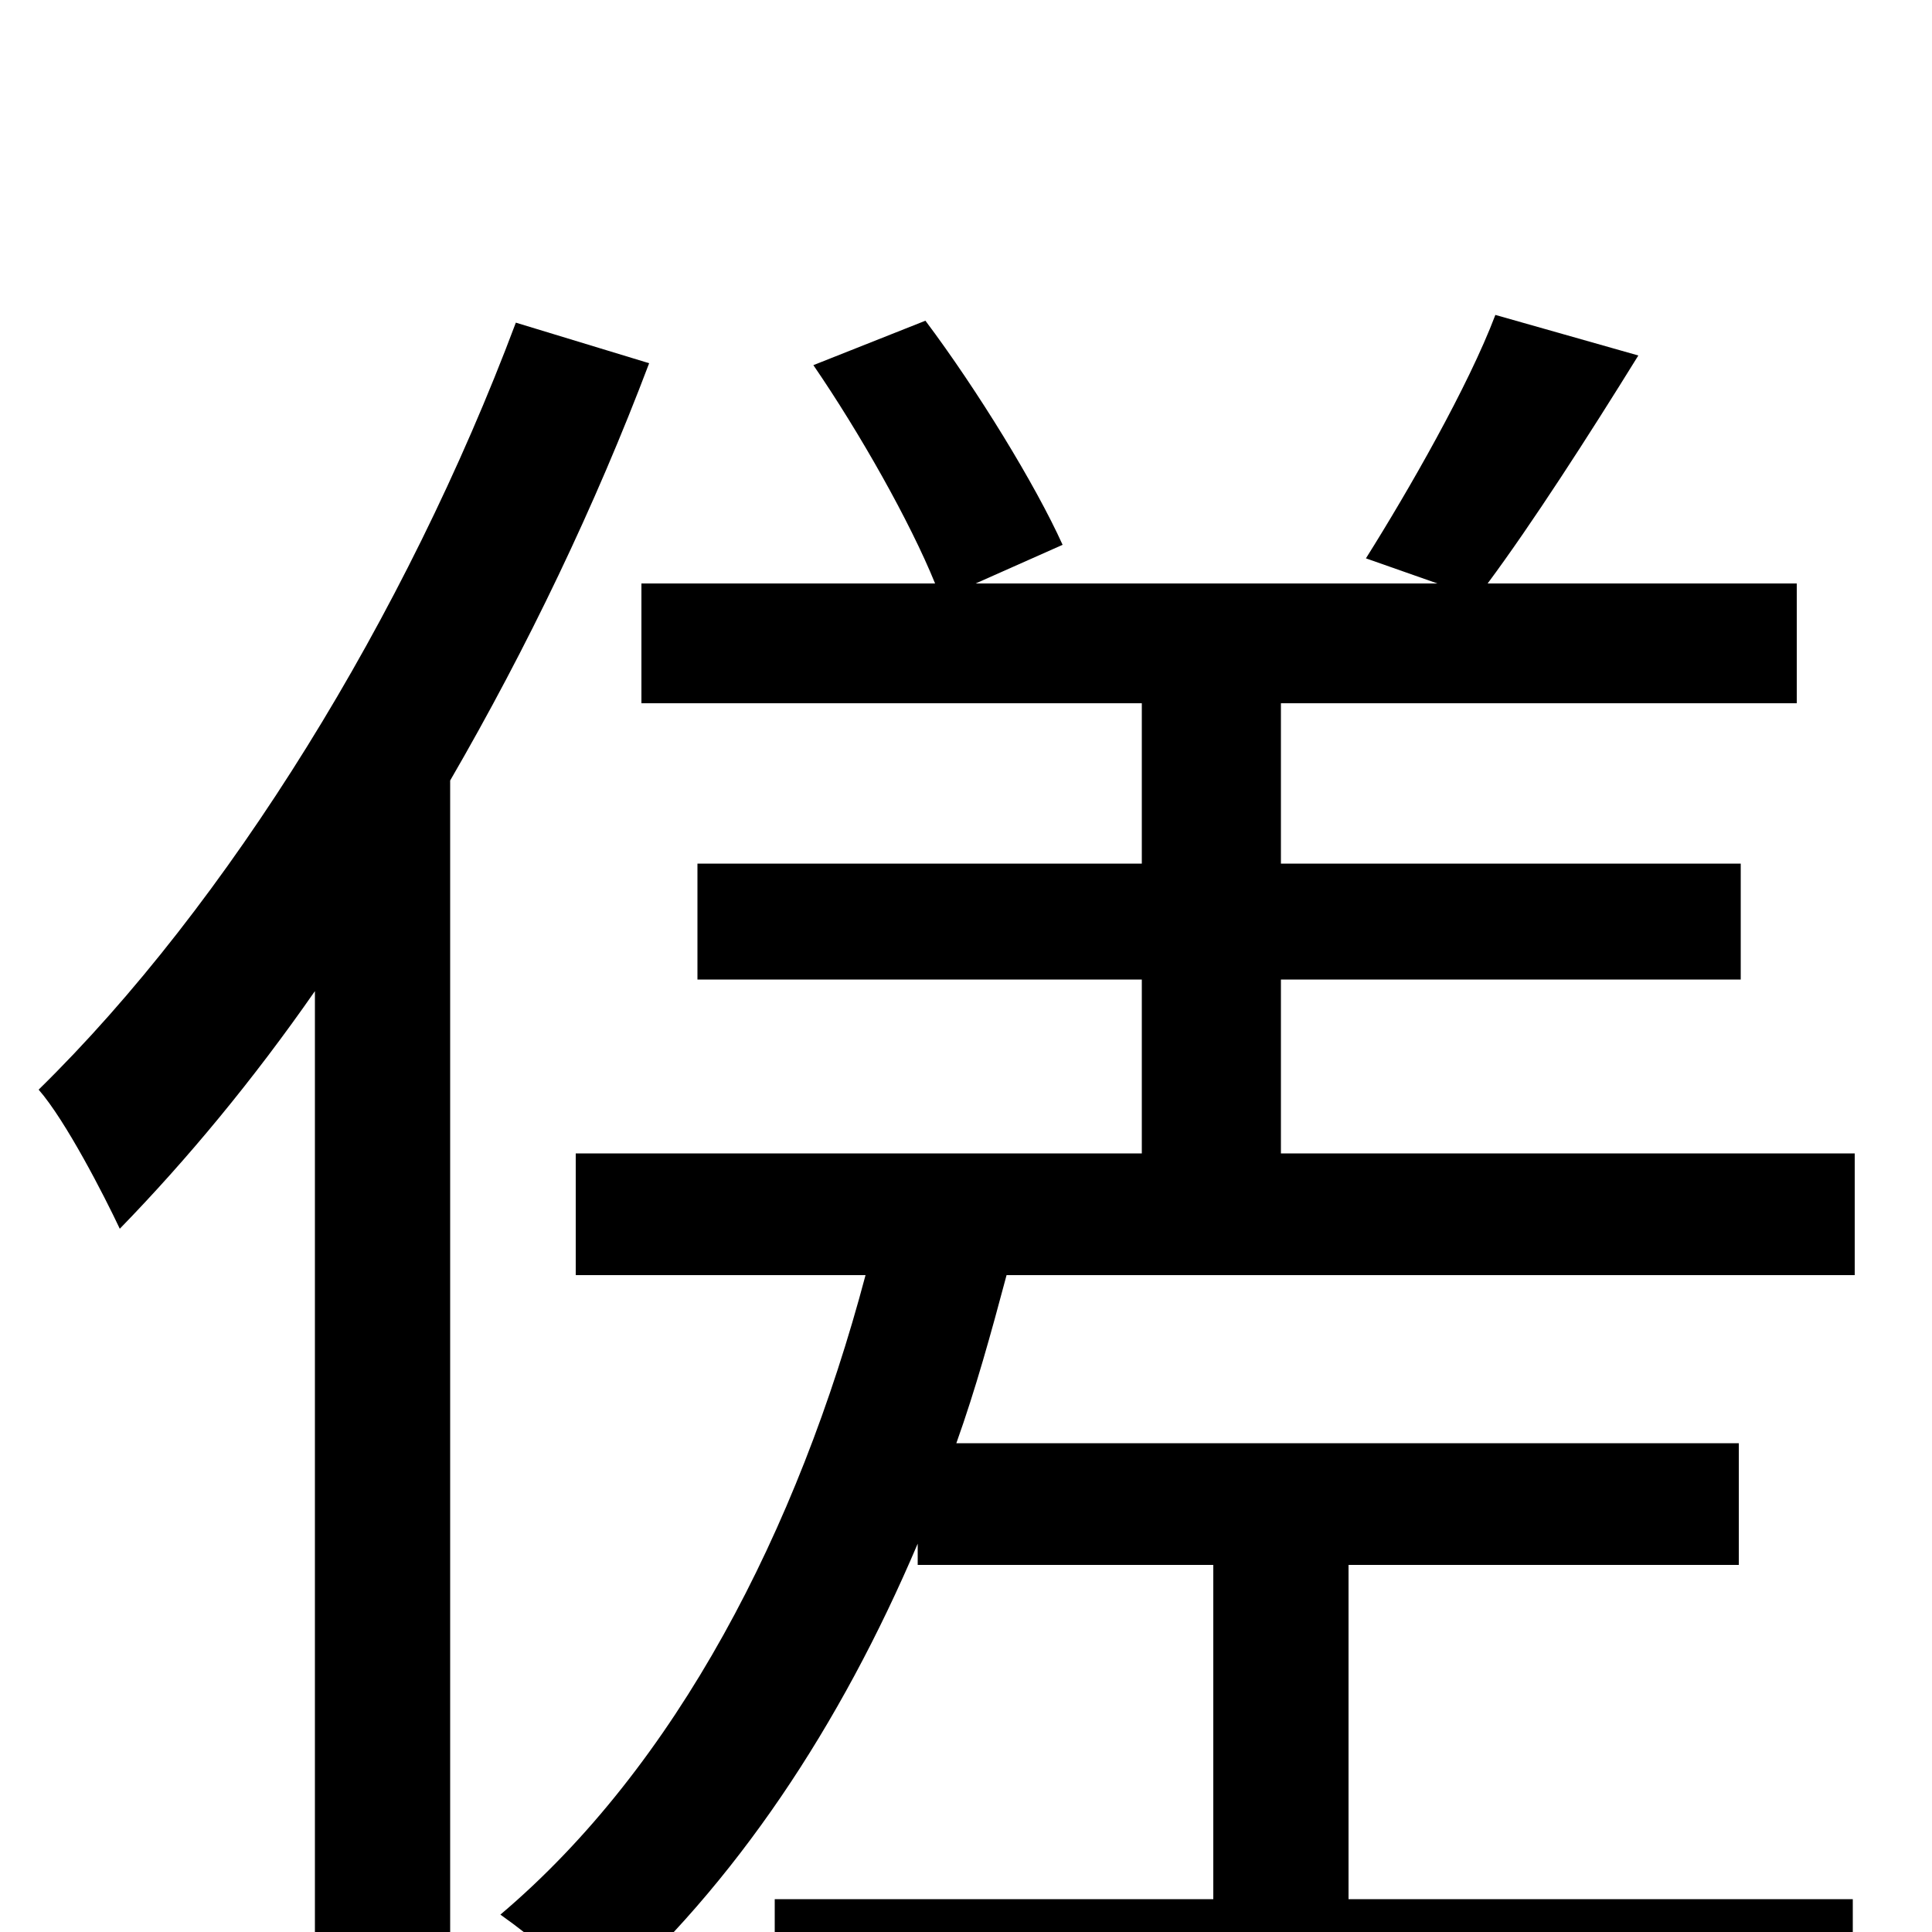 <svg xmlns="http://www.w3.org/2000/svg" viewBox="0 -1000 1000 1000">
	<path fill="#000000" d="M267 -833C210 -681 118 -532 20 -436C34 -420 54 -381 62 -364C97 -400 131 -441 163 -487V74H233V-596C273 -665 308 -738 336 -812ZM960 -340V-403H663V-493H901V-553H663V-636H930V-698H770C793 -729 822 -774 848 -816L774 -837C760 -800 729 -746 707 -711L744 -698H505L550 -718C536 -749 506 -798 479 -834L421 -811C445 -776 471 -730 484 -698H332V-636H591V-553H361V-493H591V-403H298V-340H448C413 -208 350 -86 259 -9C276 3 300 23 311 37C381 -25 435 -107 475 -201V-190H628V-17H401V47H959V-17H698V-190H900V-253H495C505 -281 513 -310 521 -340Z"/>
</svg>